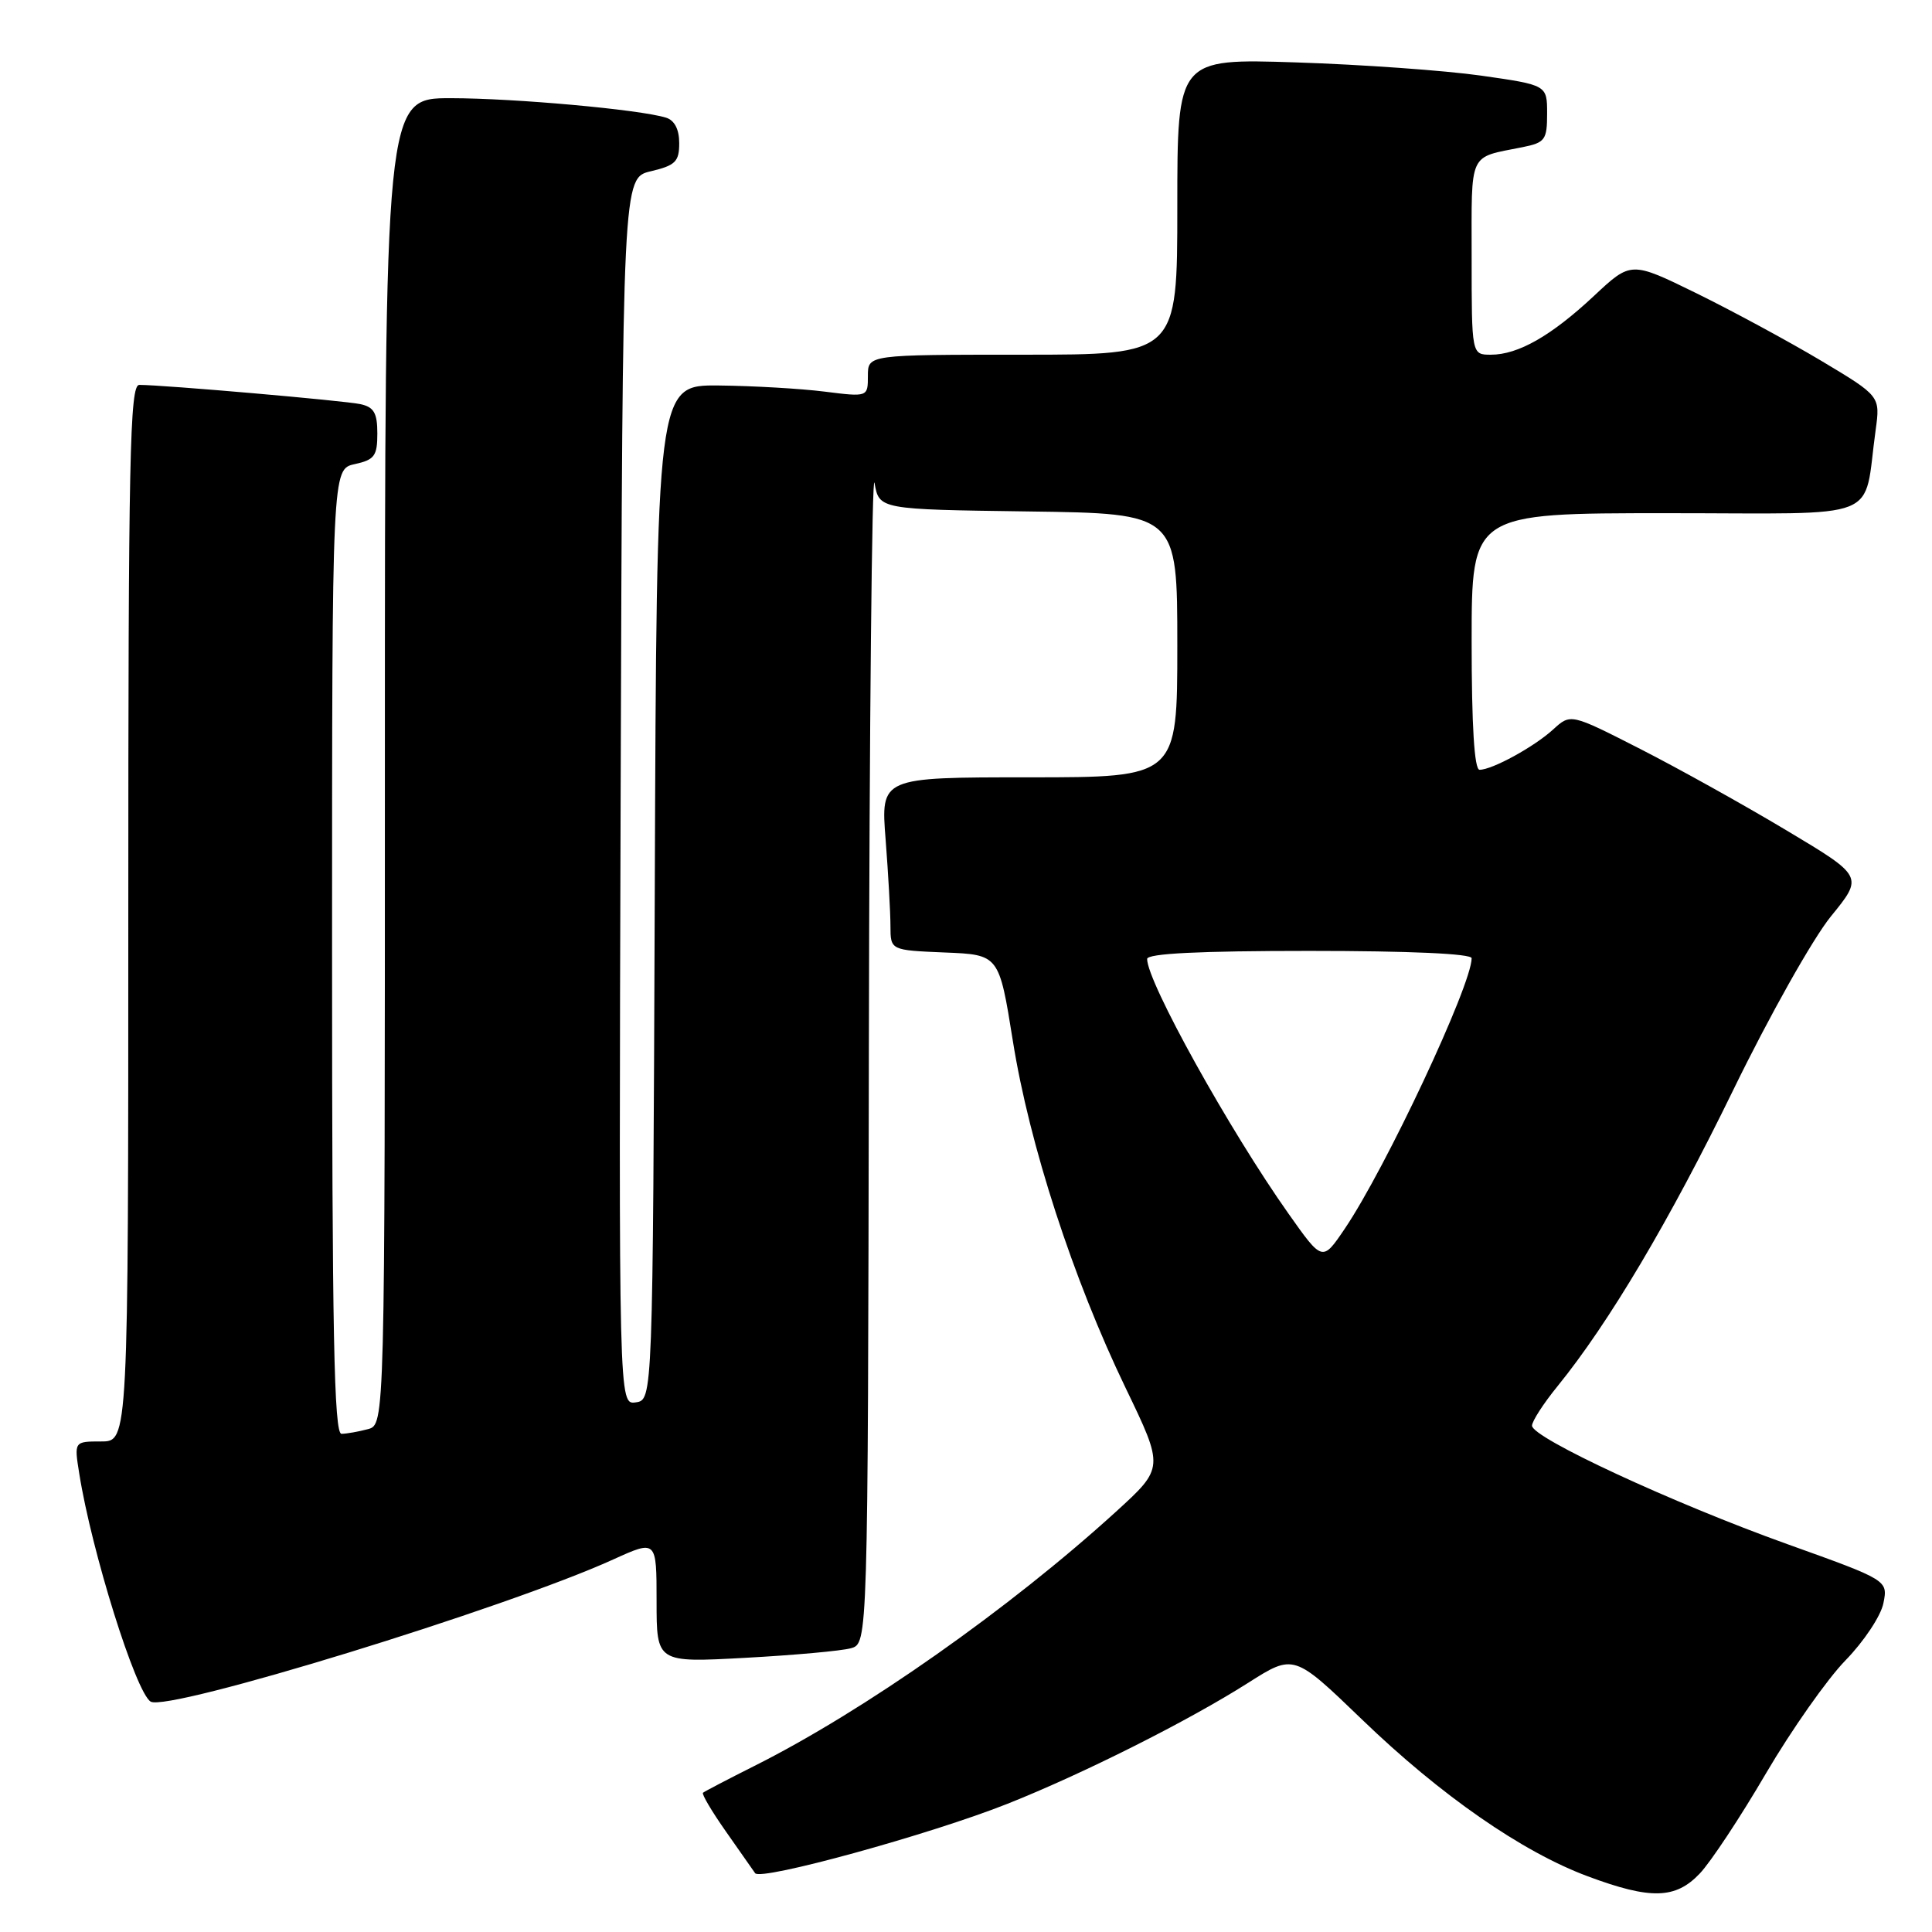 <?xml version="1.0" encoding="UTF-8" standalone="no"?>
<!DOCTYPE svg PUBLIC "-//W3C//DTD SVG 1.1//EN" "http://www.w3.org/Graphics/SVG/1.1/DTD/svg11.dtd" >
<svg xmlns="http://www.w3.org/2000/svg" xmlns:xlink="http://www.w3.org/1999/xlink" version="1.1" viewBox="0 0 256 256">
 <g >
 <path fill="currentColor"
d=" M 225.23 248.25 C 226.67 246.74 230.61 240.78 233.99 235.00 C 237.38 229.22 242.13 222.47 244.55 219.99 C 246.97 217.51 249.23 214.11 249.56 212.44 C 250.17 209.39 250.17 209.39 236.84 204.61 C 221.66 199.17 203.00 190.51 203.00 188.91 C 203.00 188.32 204.52 185.96 206.39 183.67 C 213.19 175.29 221.23 161.74 229.66 144.44 C 234.43 134.64 240.21 124.37 242.60 121.43 C 246.92 116.13 246.92 116.13 236.72 110.03 C 231.11 106.67 222.38 101.81 217.32 99.23 C 208.12 94.54 208.12 94.54 205.81 96.65 C 203.30 98.95 197.73 102.00 196.05 102.00 C 195.36 102.00 195.00 96.20 195.00 85.00 C 195.00 68.00 195.00 68.00 220.89 68.00 C 250.00 68.00 246.82 69.27 248.53 57.00 C 249.15 52.49 249.15 52.49 241.33 47.81 C 237.02 45.24 229.59 41.22 224.81 38.87 C 216.12 34.61 216.12 34.61 211.22 39.20 C 205.55 44.50 201.17 47.00 197.55 47.00 C 195.00 47.00 195.00 47.00 195.00 34.07 C 195.00 19.87 194.50 20.96 201.75 19.50 C 204.73 18.90 205.00 18.53 205.00 15.05 C 205.00 11.27 205.00 11.27 196.25 10.02 C 191.44 9.34 180.41 8.55 171.75 8.27 C 156.00 7.76 156.00 7.76 156.00 27.38 C 156.00 47.00 156.00 47.00 135.50 47.00 C 115.00 47.00 115.00 47.00 115.00 49.80 C 115.00 52.61 115.00 52.61 109.25 51.89 C 106.09 51.49 99.79 51.13 95.26 51.08 C 87.01 51.00 87.01 51.00 86.76 118.25 C 86.50 185.50 86.50 185.50 84.24 185.82 C 81.99 186.14 81.99 186.14 82.24 104.86 C 82.50 23.57 82.50 23.57 86.25 22.69 C 89.49 21.92 90.00 21.42 90.00 18.97 C 90.00 17.14 89.38 15.94 88.25 15.59 C 84.75 14.51 68.28 13.02 59.75 13.01 C 51.00 13.00 51.00 13.00 51.00 100.88 C 51.00 188.77 51.00 188.77 48.75 189.37 C 47.51 189.70 45.94 189.98 45.25 189.99 C 44.26 190.00 44.00 176.56 44.00 126.08 C 44.00 62.16 44.00 62.16 47.00 61.50 C 49.62 60.93 50.00 60.41 50.00 57.44 C 50.00 54.72 49.55 53.94 47.75 53.55 C 45.65 53.09 21.64 51.00 18.45 51.00 C 17.20 51.00 17.00 60.62 17.00 121.00 C 17.00 191.00 17.00 191.00 13.41 191.00 C 9.82 191.00 9.82 191.00 10.50 195.25 C 12.13 205.54 17.98 224.25 19.96 225.47 C 22.21 226.87 67.07 213.09 81.25 206.64 C 87.00 204.03 87.00 204.03 87.00 212.17 C 87.00 220.31 87.00 220.31 98.75 219.67 C 105.21 219.32 111.51 218.75 112.75 218.40 C 115.00 217.77 115.00 217.77 115.13 139.13 C 115.20 95.89 115.54 62.08 115.88 64.00 C 116.50 67.50 116.50 67.50 136.25 67.77 C 156.00 68.04 156.00 68.04 156.00 85.52 C 156.00 103.00 156.00 103.00 136.35 103.00 C 116.70 103.00 116.70 103.00 117.35 111.25 C 117.70 115.79 117.99 120.94 117.99 122.71 C 118.00 125.91 118.00 125.91 125.19 126.21 C 132.38 126.50 132.38 126.50 134.21 137.94 C 136.40 151.68 142.18 169.45 149.14 183.89 C 154.25 194.49 154.25 194.49 147.88 200.30 C 133.77 213.15 114.48 226.72 99.97 233.99 C 96.41 235.78 93.34 237.38 93.15 237.55 C 92.96 237.72 94.31 240.01 96.15 242.63 C 97.99 245.26 99.75 247.77 100.06 248.21 C 100.80 249.25 123.25 243.08 133.50 239.01 C 143.52 235.03 157.45 228.03 165.38 222.99 C 171.44 219.14 171.44 219.14 180.47 227.84 C 190.88 237.88 201.69 245.39 210.41 248.63 C 218.73 251.73 222.02 251.64 225.23 248.25 Z  M 170.75 160.84 C 162.90 149.74 152.00 130.11 152.00 127.07 C 152.00 126.34 158.95 126.00 173.50 126.00 C 186.78 126.00 195.00 126.37 195.00 126.97 C 195.00 130.52 183.58 154.86 178.17 162.84 C 175.23 167.18 175.23 167.18 170.75 160.84 Z "/>
</g>
</svg>